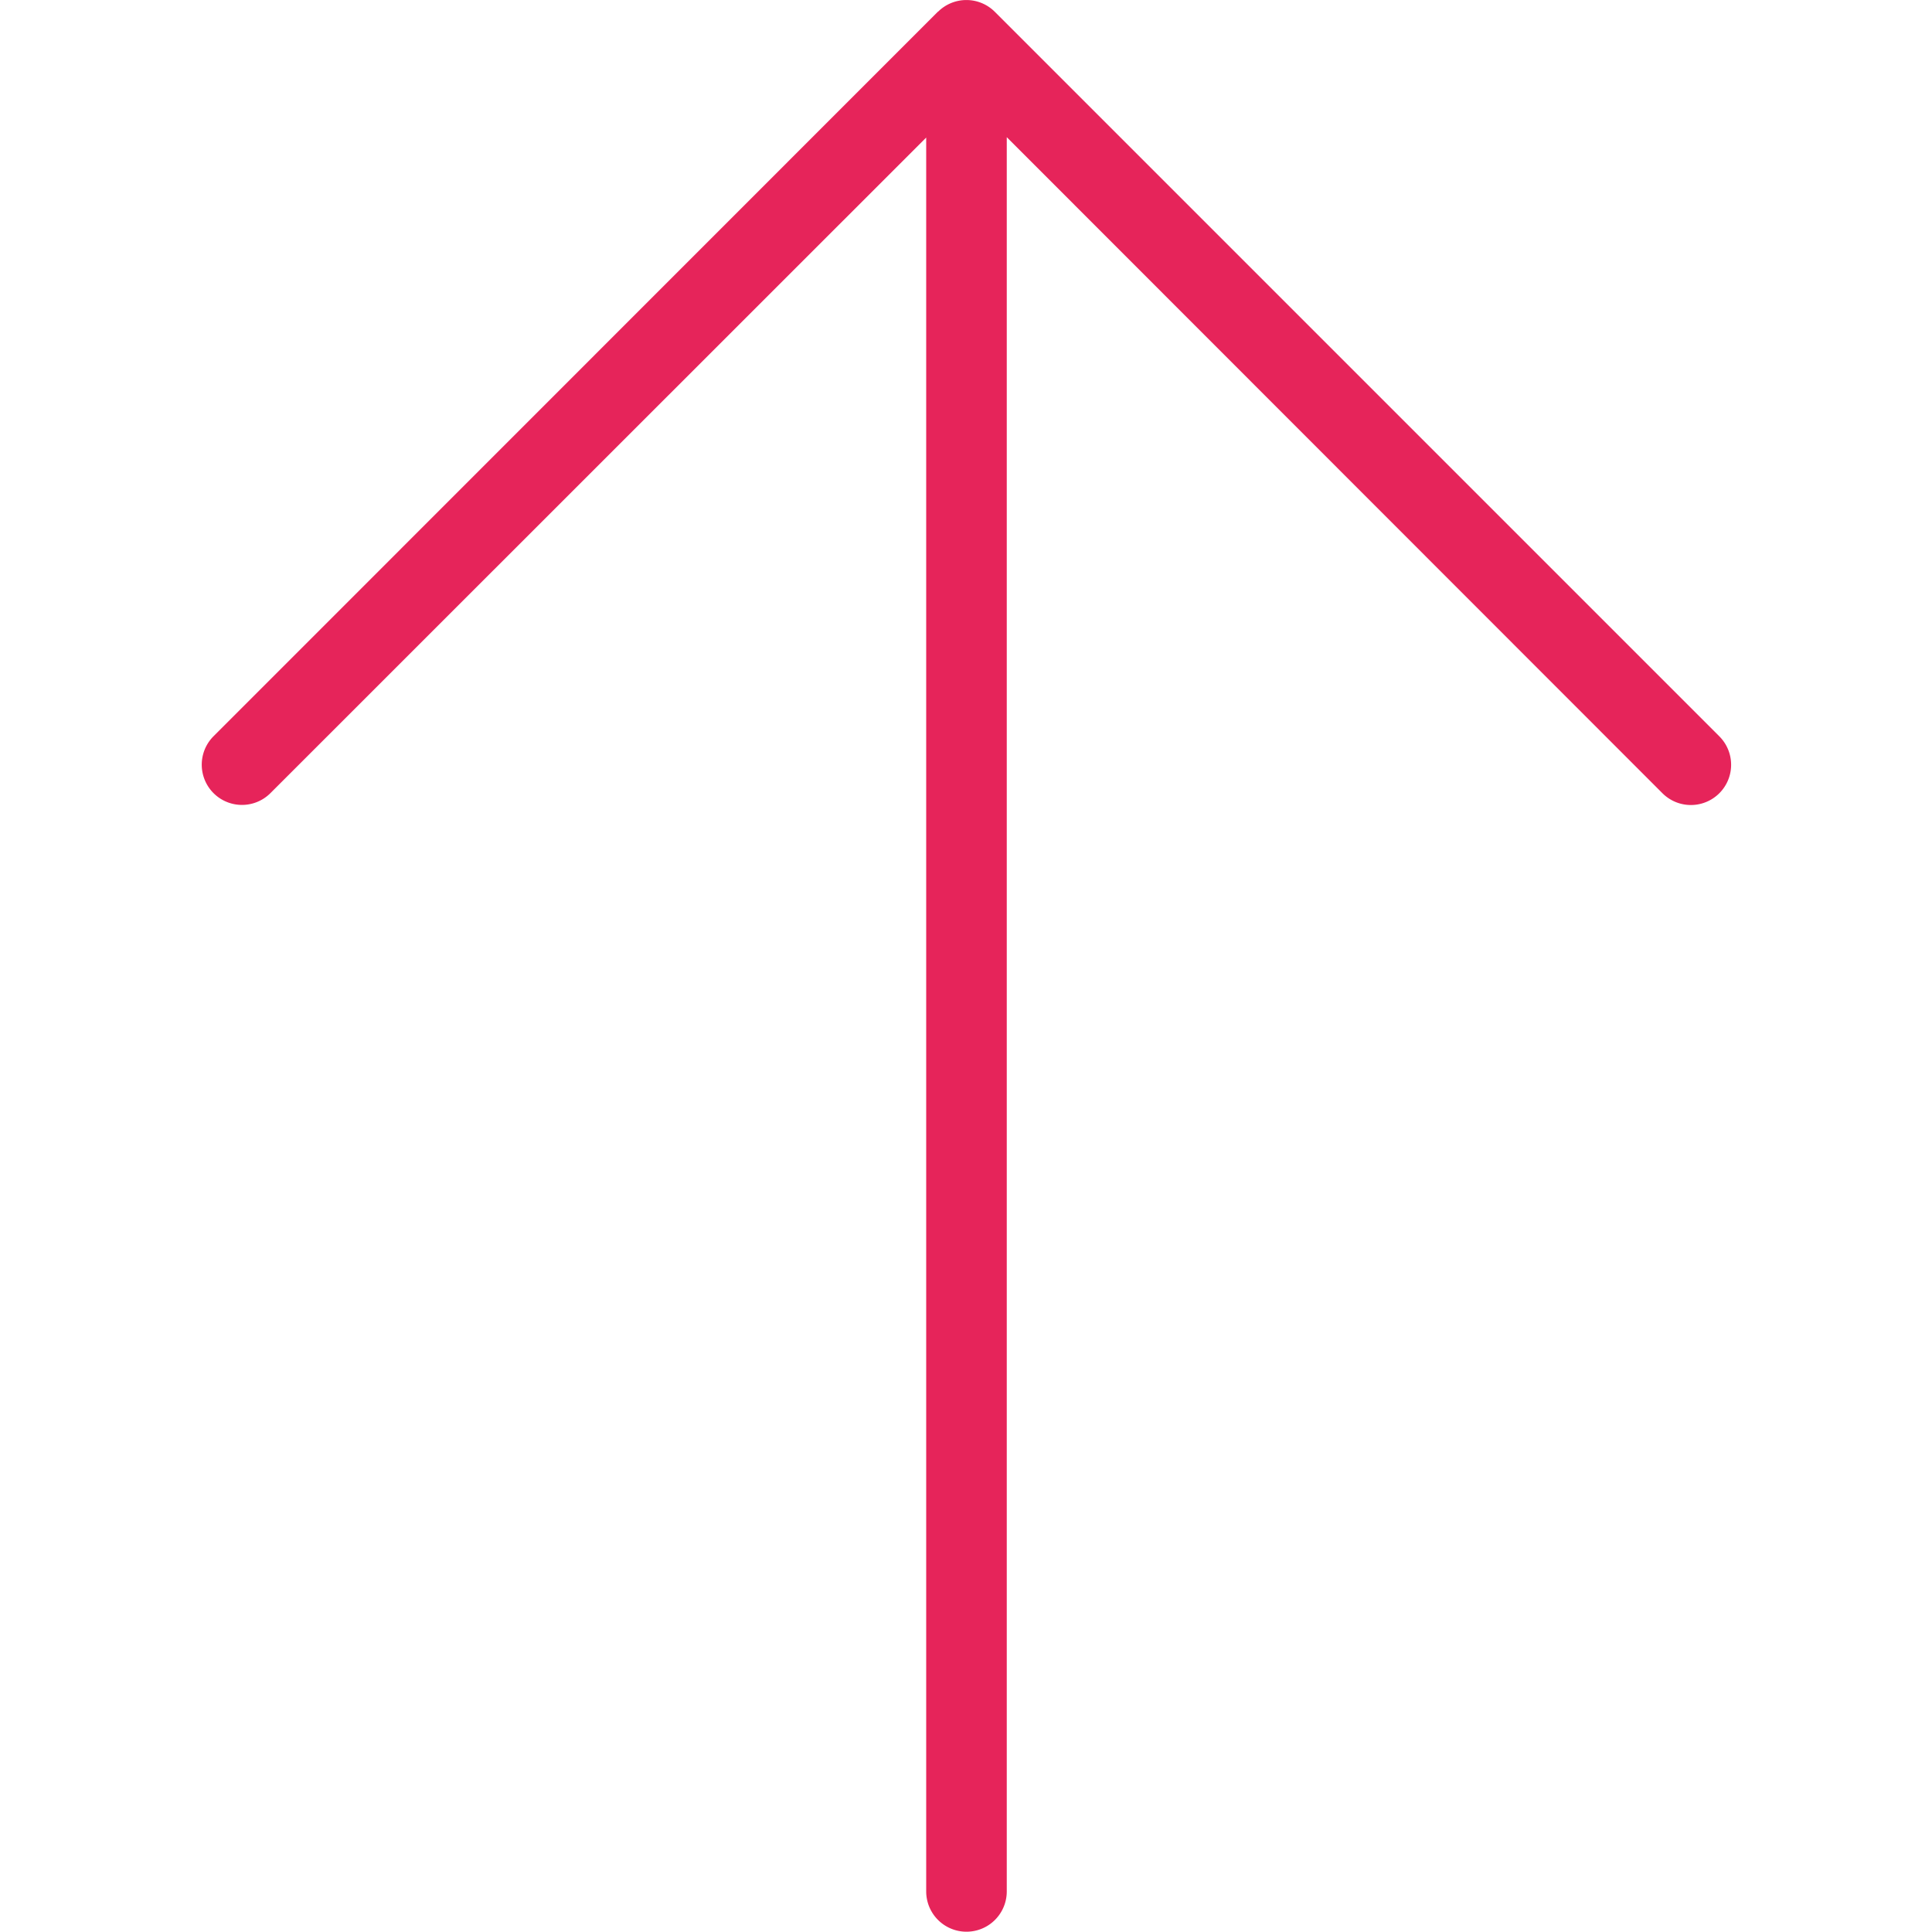 <svg width="10" height="10" fill="none" xmlns="http://www.w3.org/2000/svg"><g clip-path="url(#clip0)"><path d="M4.855.061a.208.208 0 01.294 0l3.75 3.75a.208.208 0 01-.294.295L5.211.71v9.08a.208.208 0 01-.417 0V.712L1.4 4.105a.208.208 0 11-.295-.294L4.855.06z" fill="#E6245A"/></g><defs><clipPath id="clip0"><path fill="#fff" transform="matrix(-1 0 0 1 10 0)" d="M0 0h10v10H0z"/></clipPath></defs></svg>